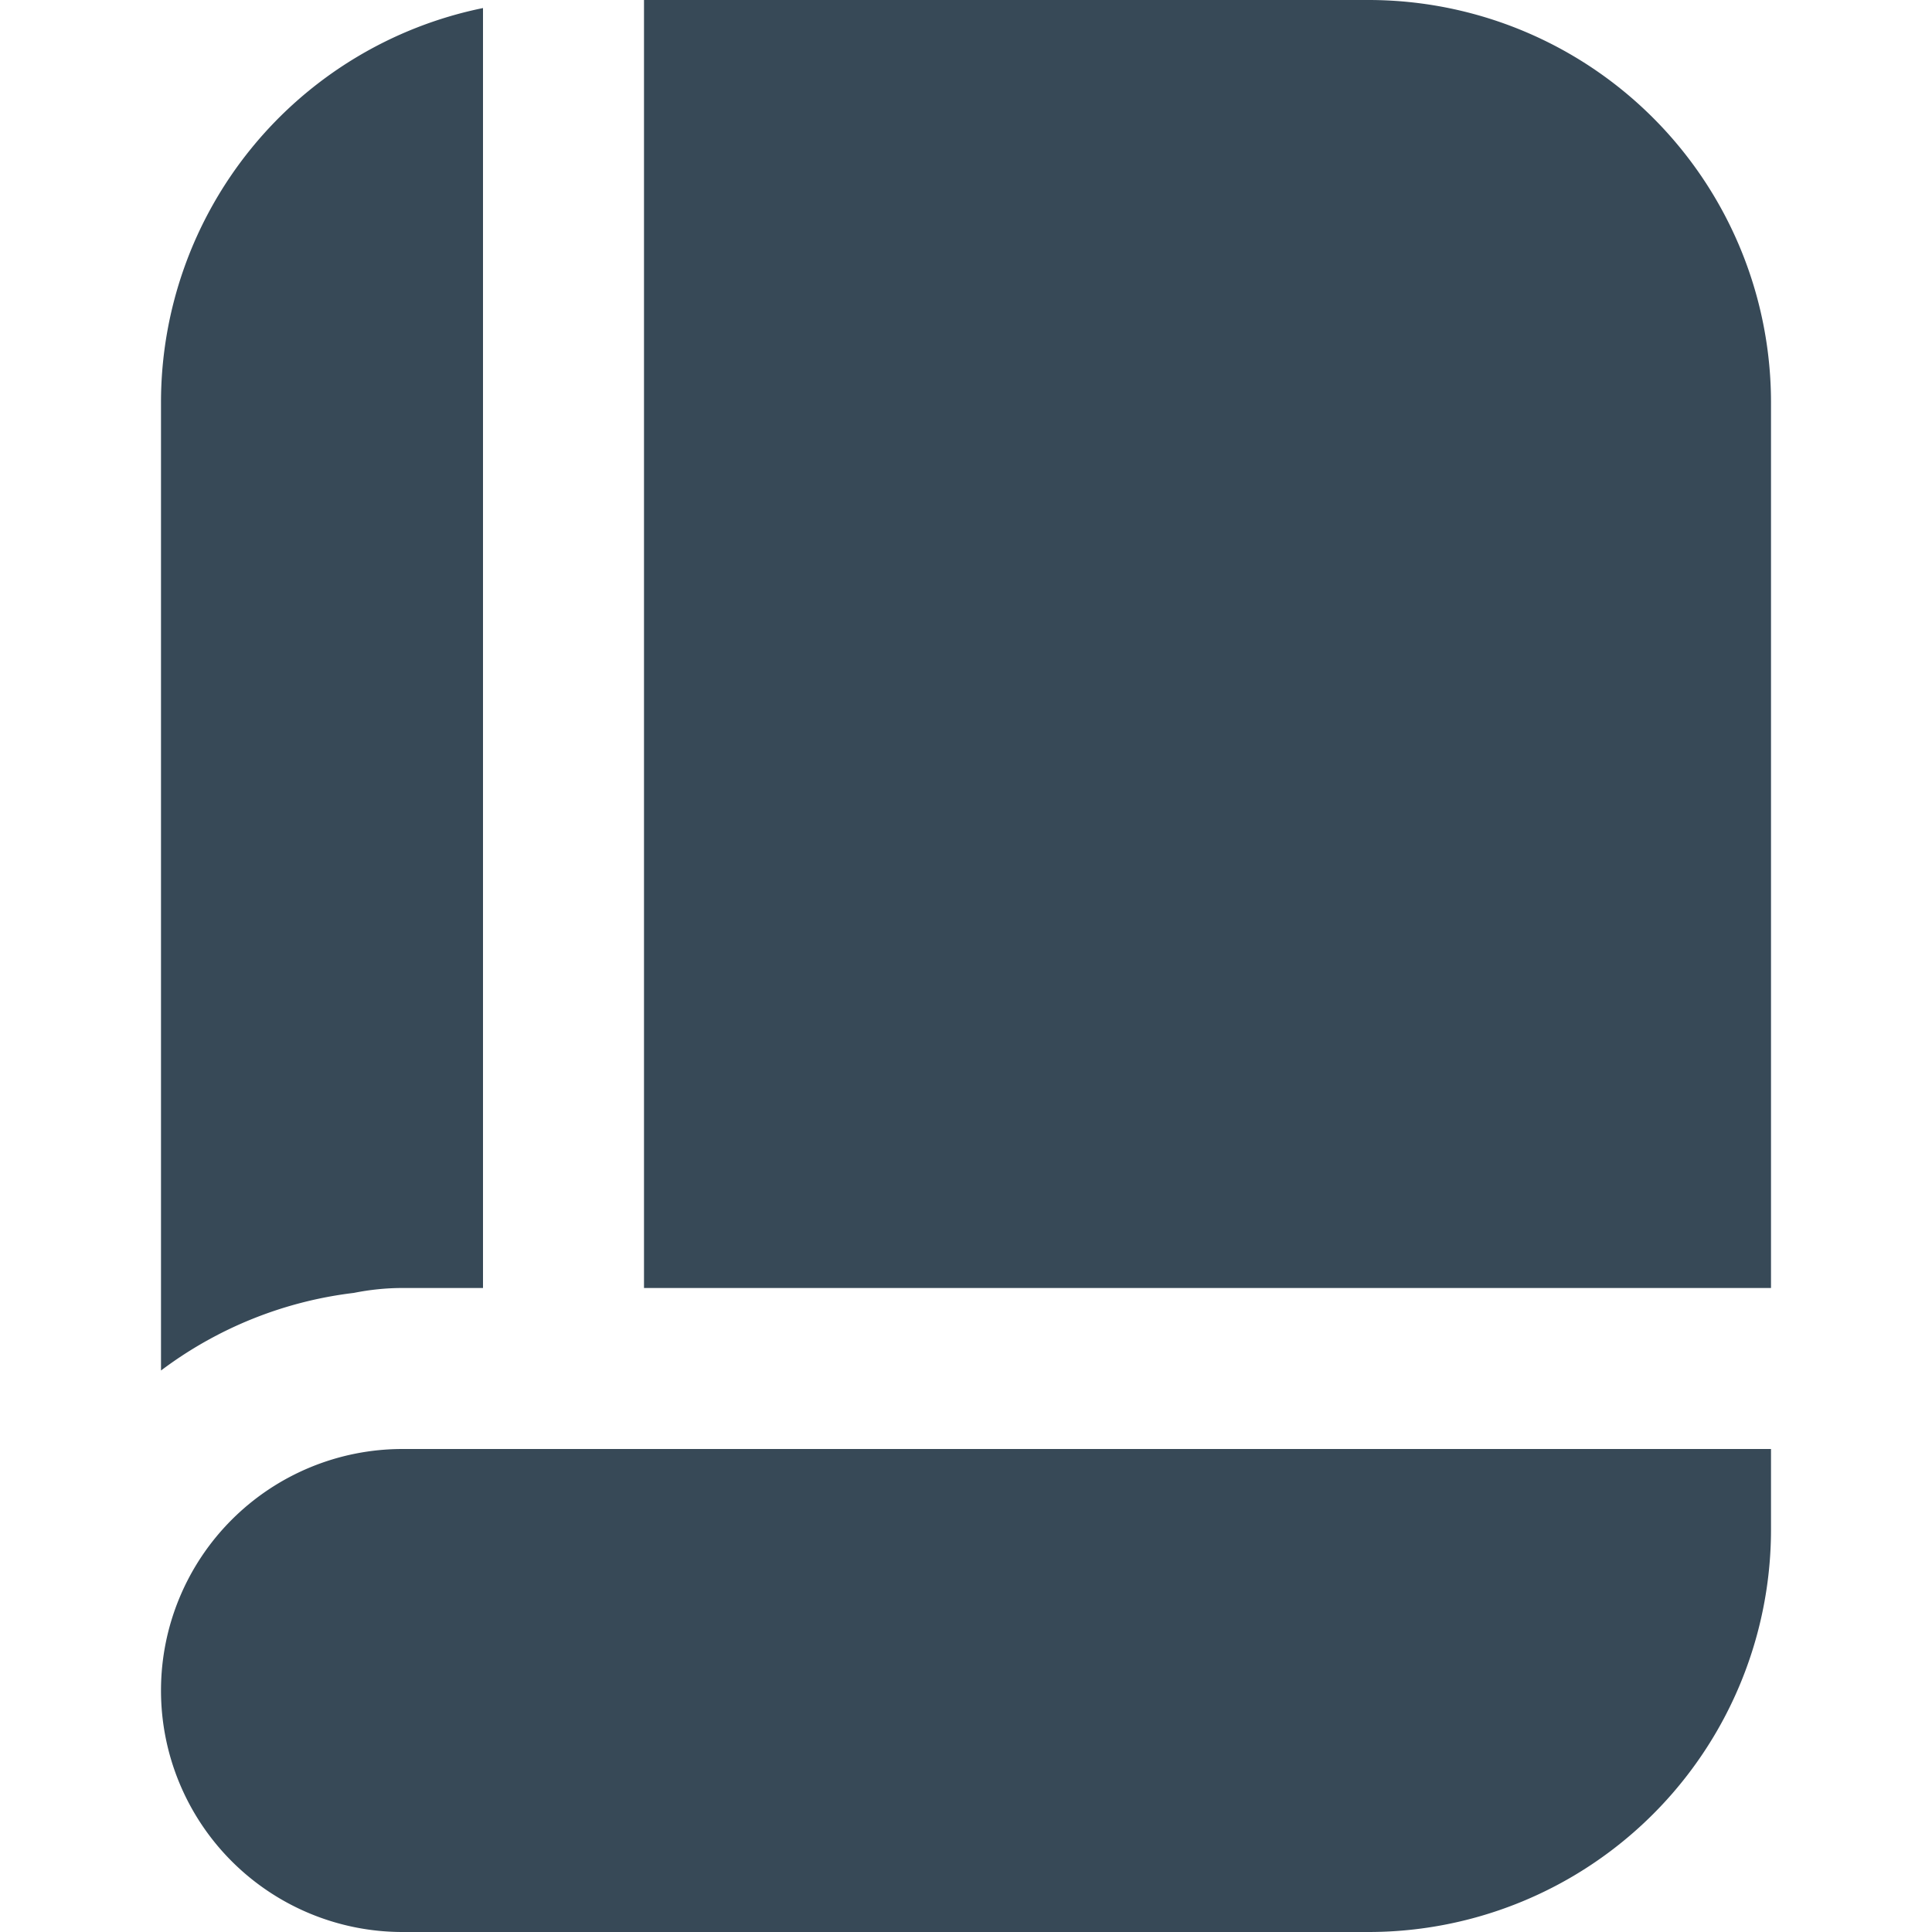 <svg xmlns="http://www.w3.org/2000/svg" width="24" height="24" fill="none" viewBox="0 0 24 24">
  <g clip-path="url(#a)">
    <path fill="#374957" d="M17 0H8v16h14V5a5 5 0 0 0-5-5ZM4.395 16.061c.2-.04.402-.061.605-.061h1V.1A5 5 0 0 0 2 5v12.025c.7-.527 1.526-.86 2.395-.964ZM22 18H5a3 3 0 0 0 0 6h12a5 5 0 0 0 5-5v-1Z"/>
  </g>
  <defs>
    <clipPath id="a">
      <path fill="#fff" d="M0 0h24v24H0z"/>
    </clipPath>
  </defs>
</svg>
